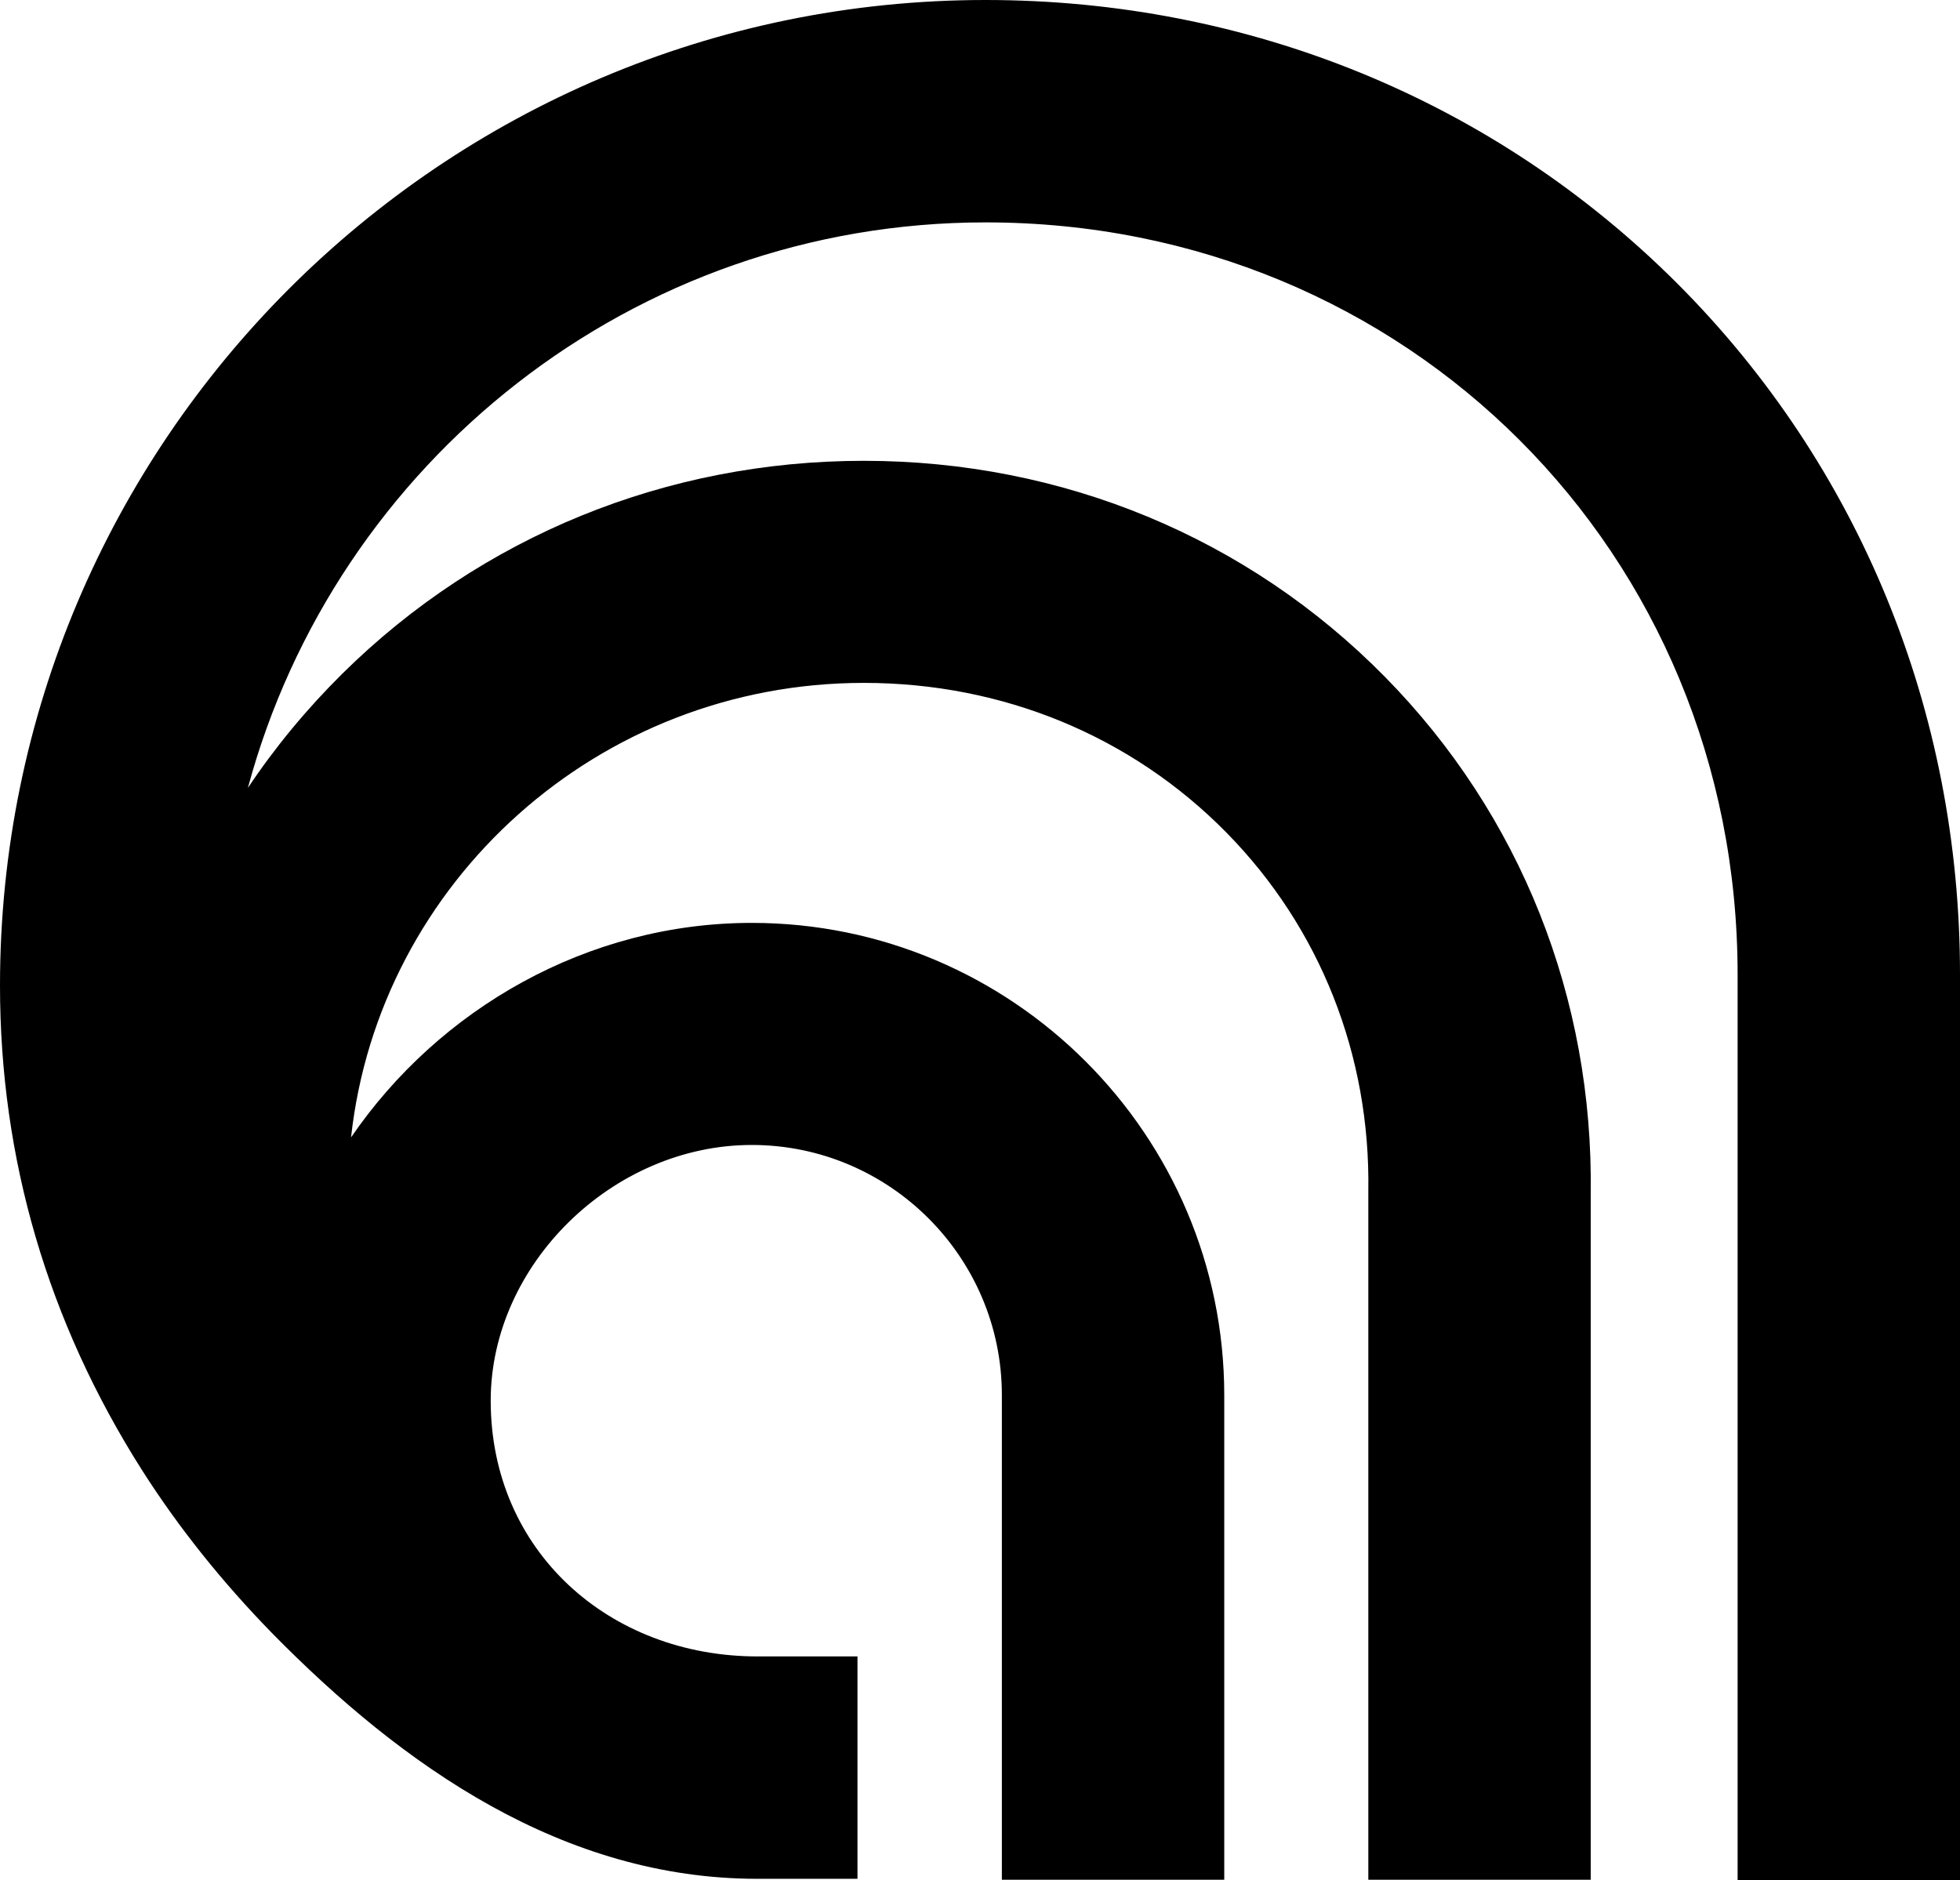 <svg xmlns="http://www.w3.org/2000/svg" width="623.1" viewBox="0 0 623.1 597.7" height="597.7" xml:space="preserve" style="enable-background:new 0 0 623.1 597.7"><path d="M533.1 90C475 32 397 0 313.3 0 140.5 0 0 140.5 0 313.3c0 55.1 15.2 106.9 45.1 154 11.7 18.4 25.6 35.7 41.3 51.8 41.7 42.5 92.7 78.2 154.4 78.2h31.8v-70.7h-31.8c-47 0-84.8-33.4-84.8-81.3 0-43.3 38.8-81.3 83-81.3 43.8 0 79.5 35.7 79.5 79.5v154.1h70.7v-154c0-82.8-67.4-150.2-150.2-150.2-52.3 0-99.5 27.4-127.4 68.2 8.9-81.2 78.6-144.5 163-144.5 44.2 0 85.1 16.9 115.3 47.6 29.8 30.3 45.8 70.8 45.1 114v218.9h70.7v-218c.9-62.2-22.3-120.6-65.4-164.4-43.6-44.3-102.5-68.7-165.7-68.7-62.7 0-121.6 24-165.8 67.7-11.3 11.2-21.4 23.4-30 36.3C106.7 147 201.2 70.7 313.3 70.7c134.1 0 239.1 105 239.1 239.1v287.9h70.7V309.8c0-83.7-32-161.8-90-219.8z"></path></svg>